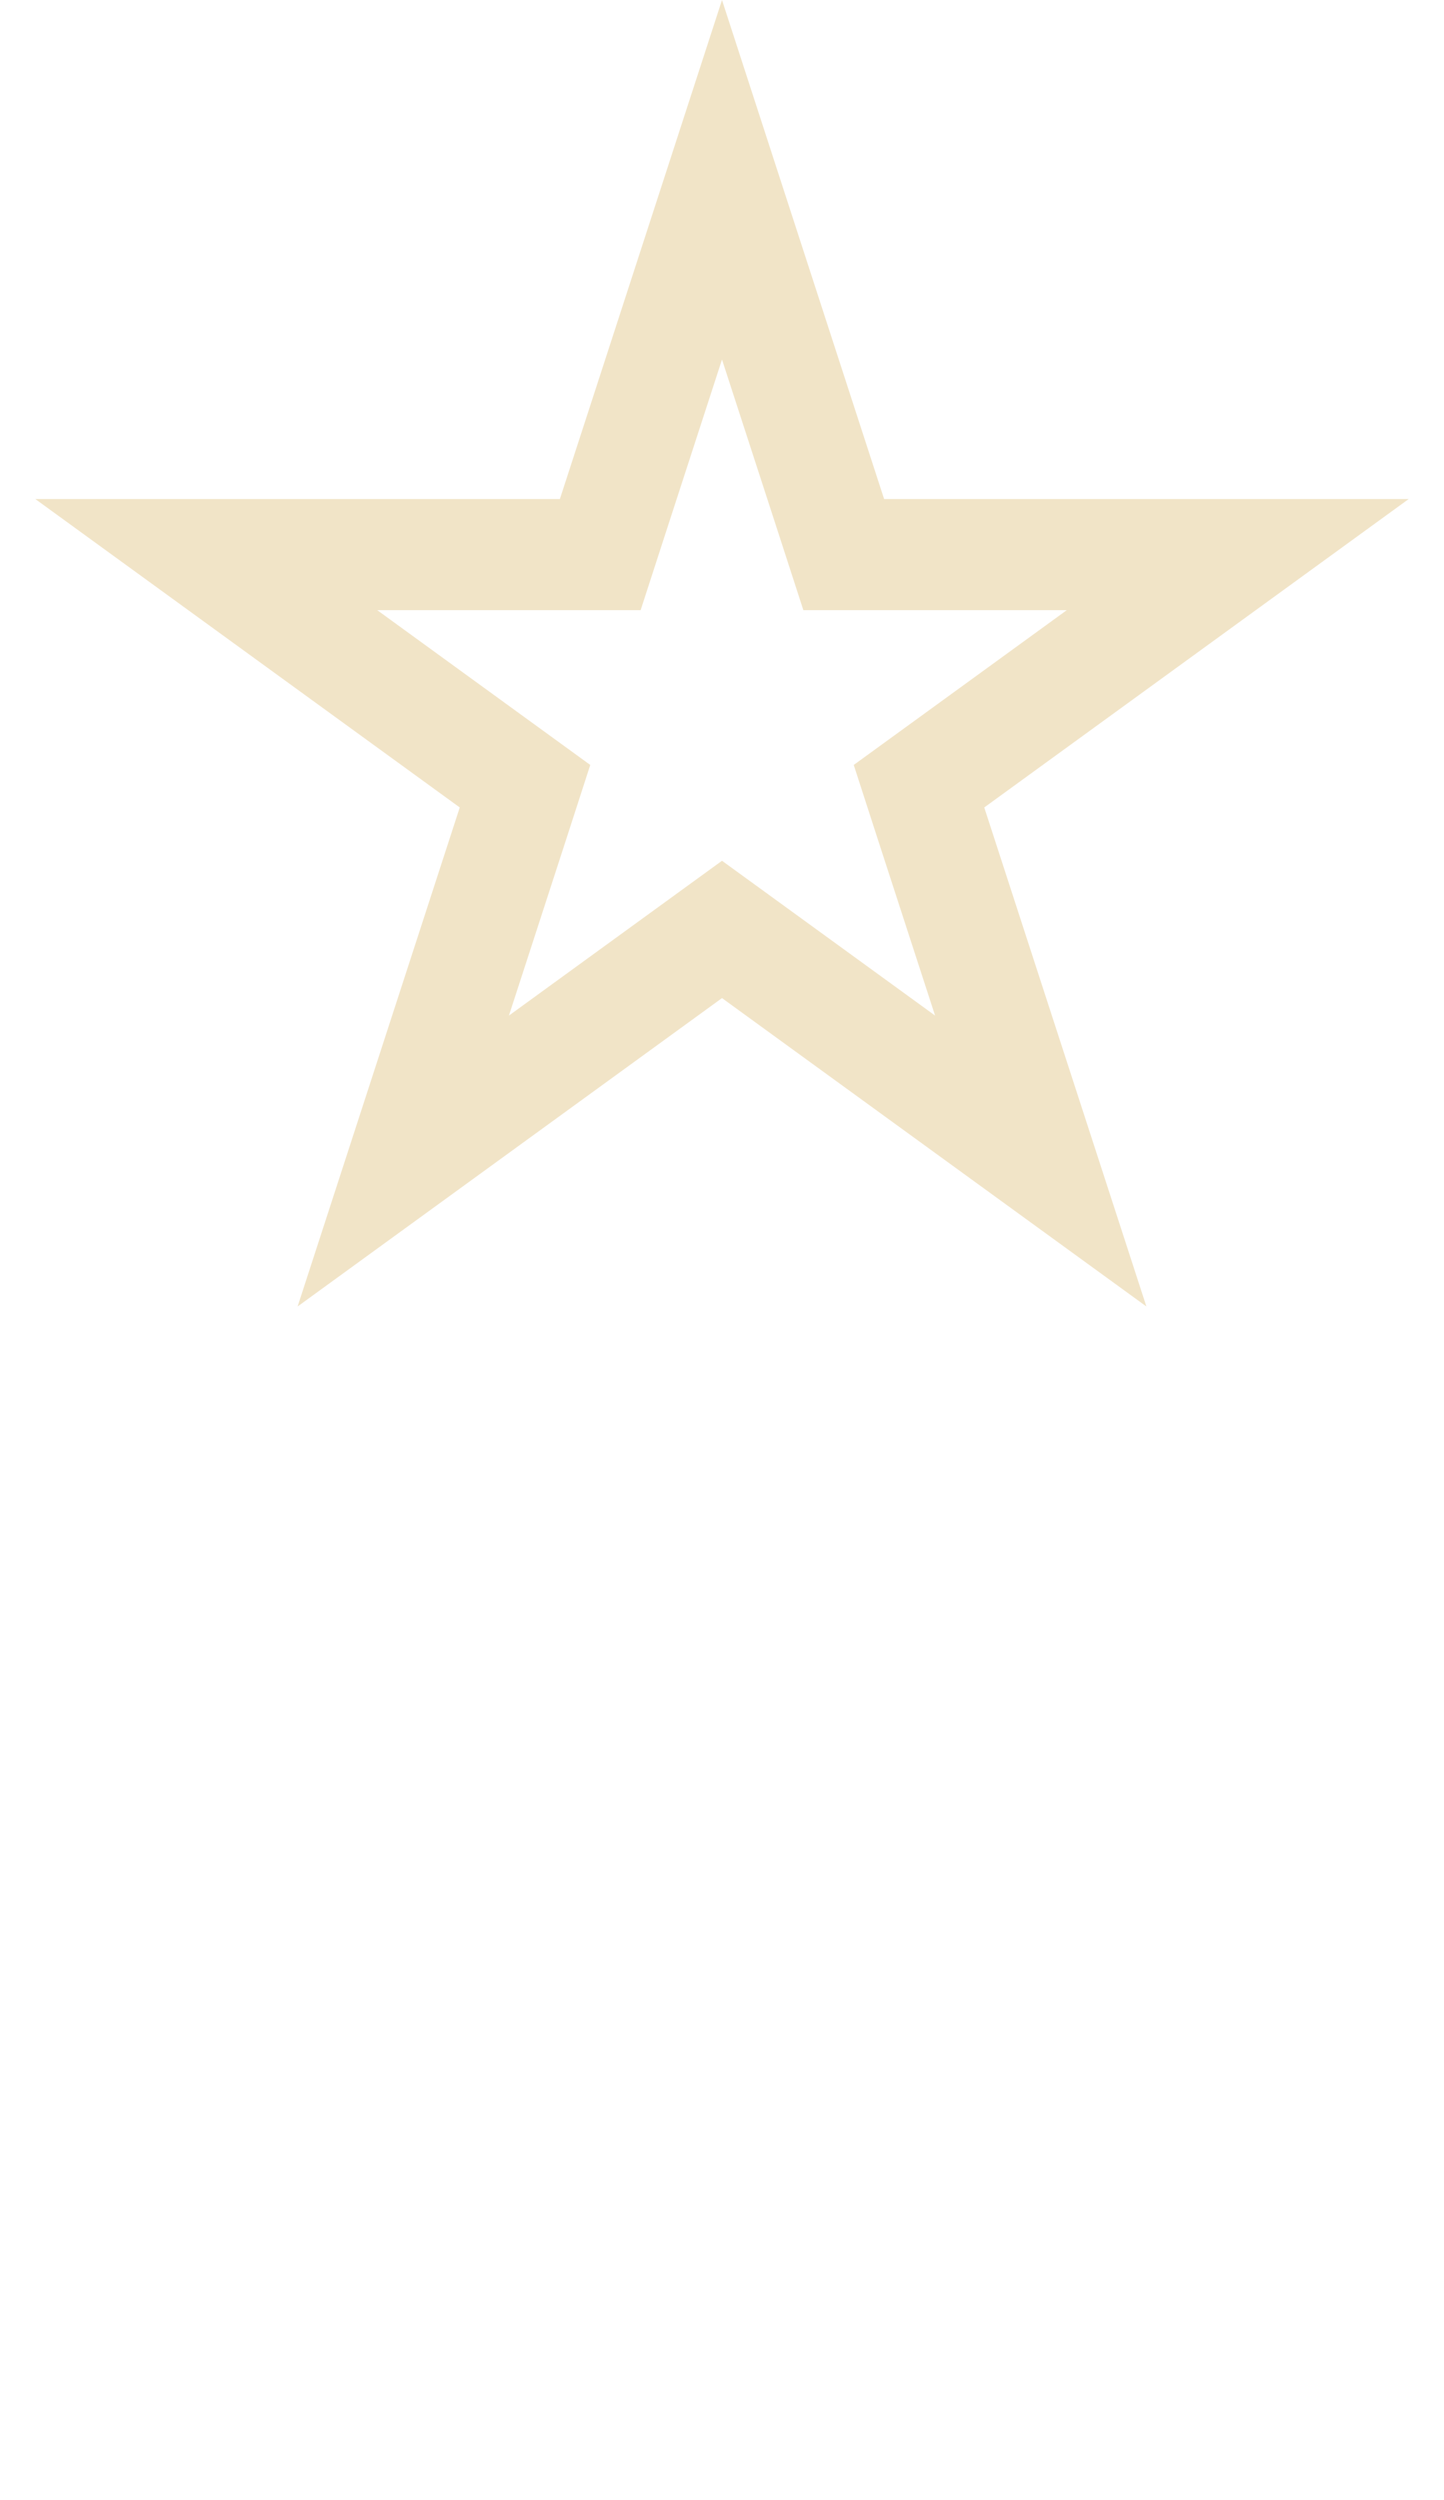 <svg width="26" height="45" viewBox="0 0 26 45" fill="none" xmlns="http://www.w3.org/2000/svg">
<path d="M13 3.236L14.968 9.292L15.192 9.983H15.919H22.286L17.135 13.725L16.547 14.152L16.771 14.844L18.739 20.899L13.588 17.157L13 16.73L12.412 17.157L7.261 20.899L9.229 14.844L9.453 14.152L8.865 13.725L3.714 9.983H10.081H10.808L11.032 9.292L13 3.236Z" stroke="#F1E4C7" stroke-width="2"/>
</svg>

